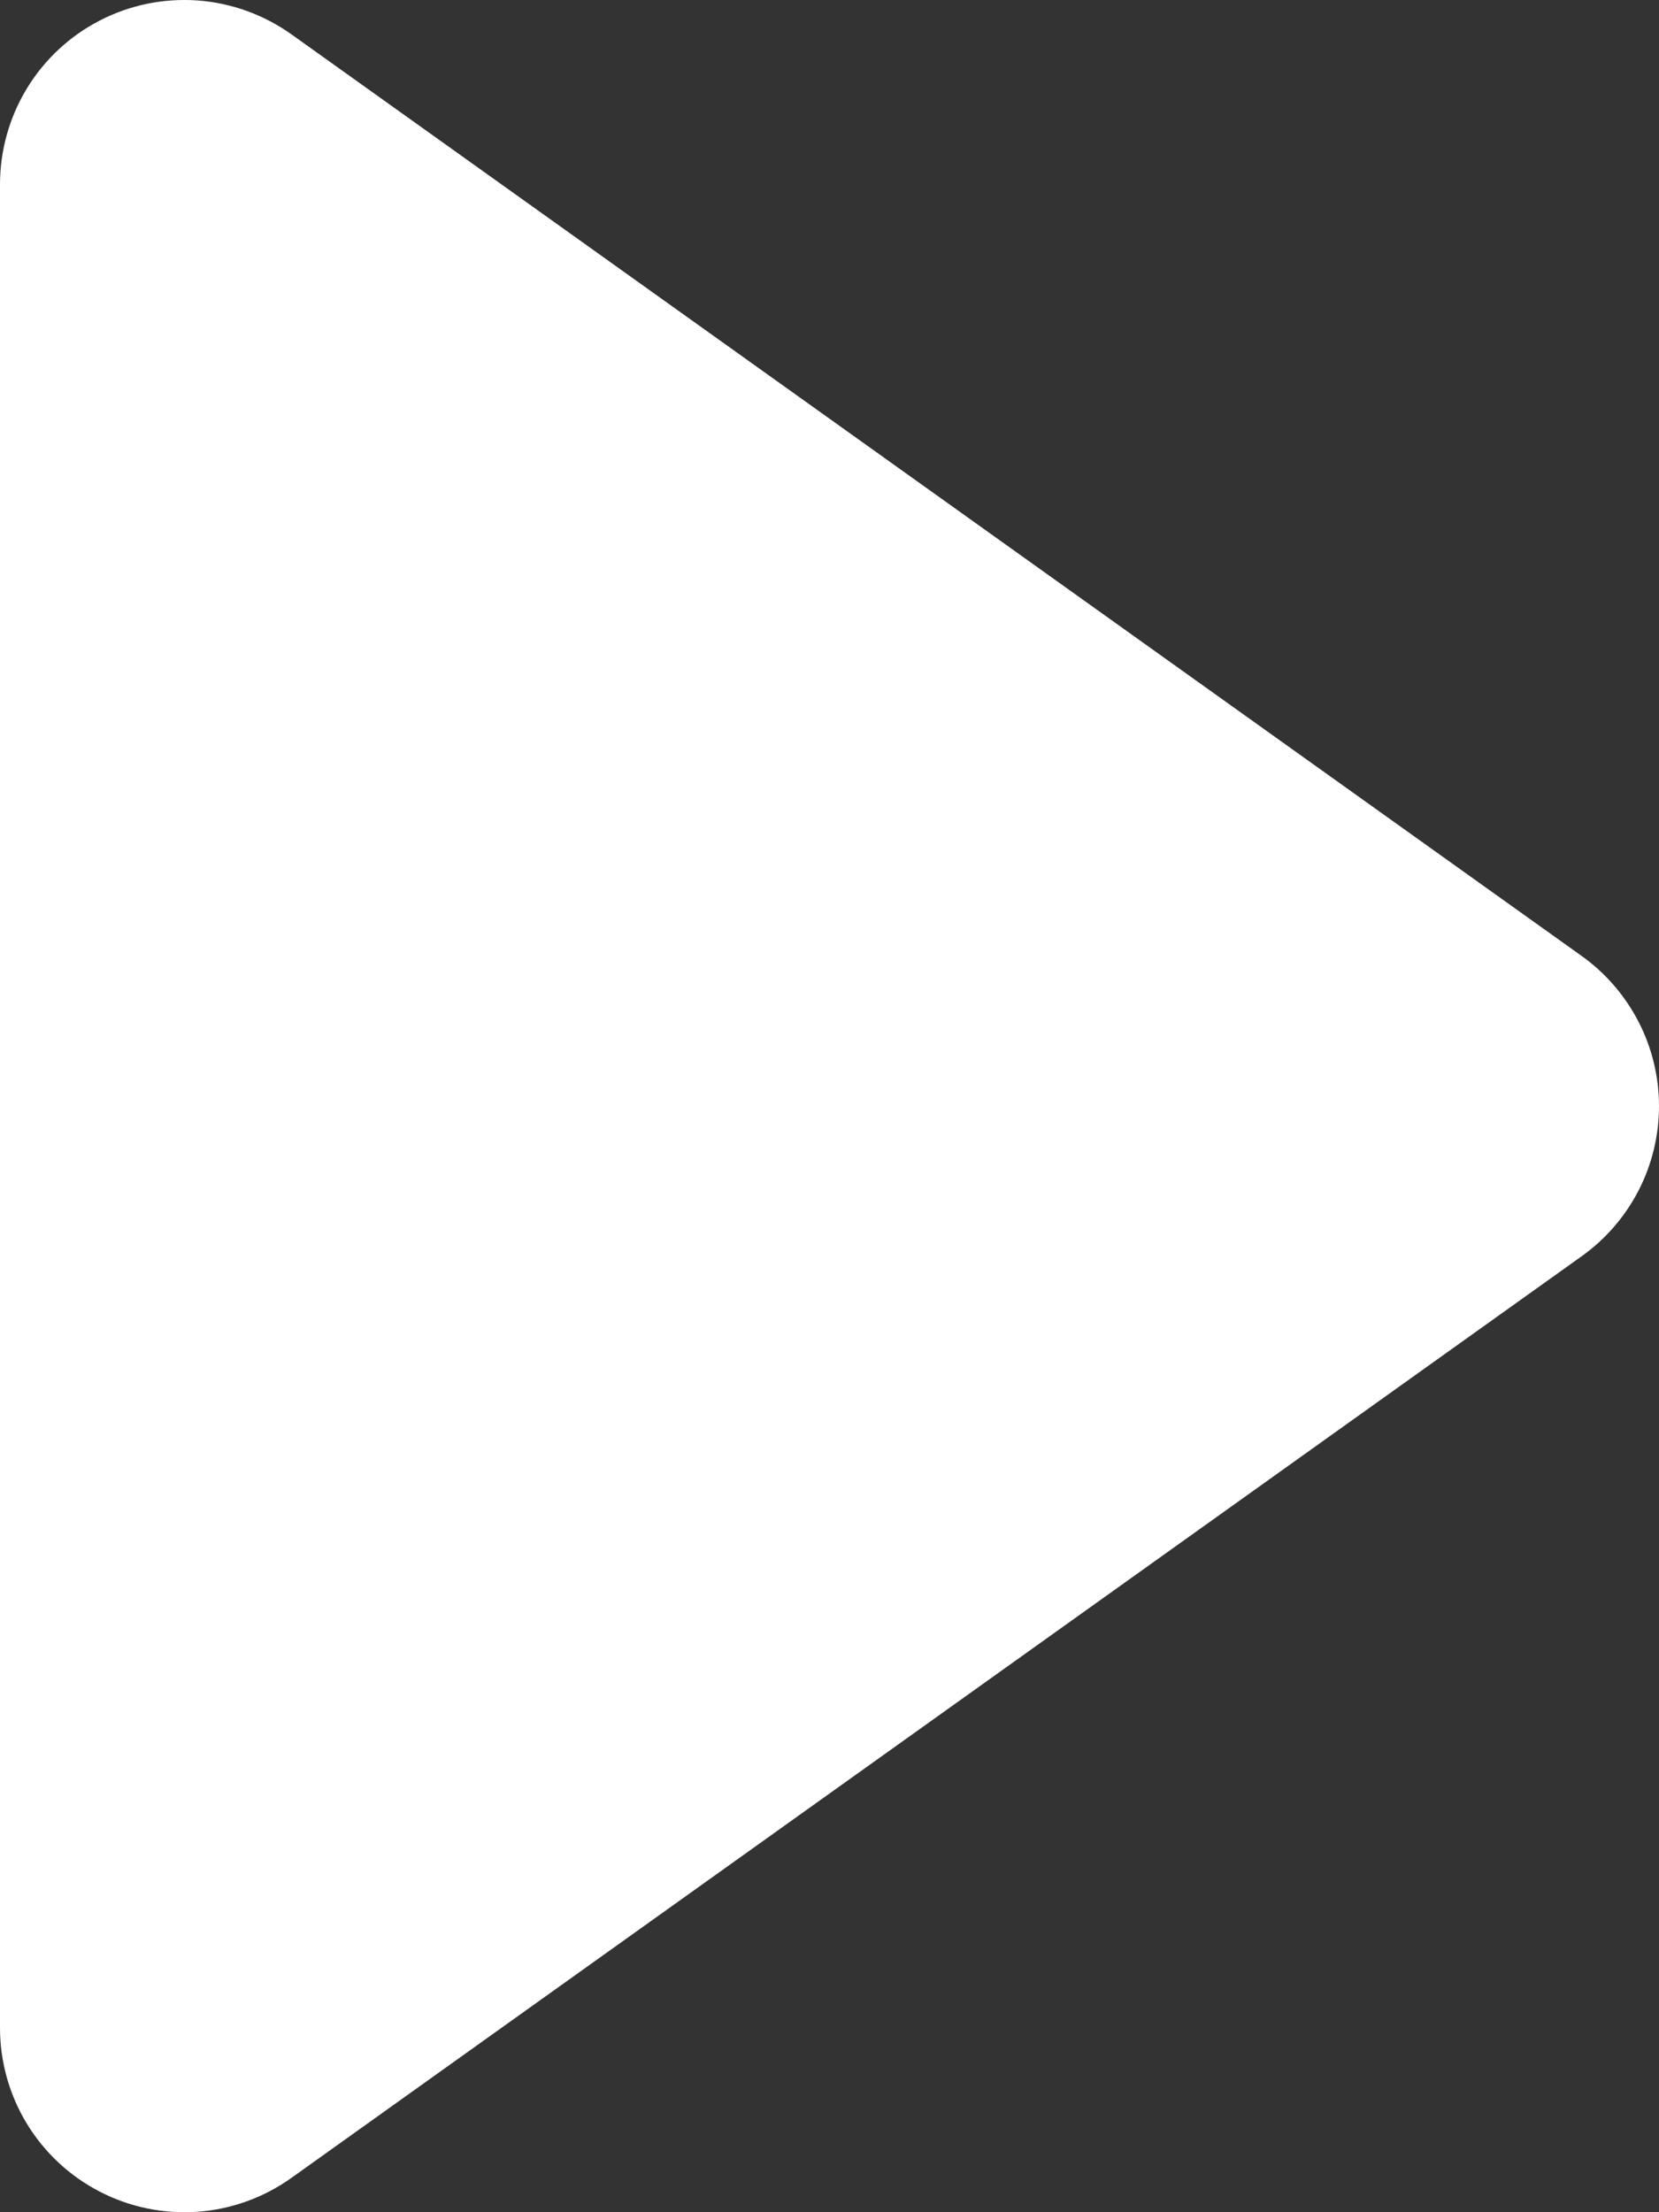 <svg width="18" height="24" viewBox="0 0 18 24" fill="none" xmlns="http://www.w3.org/2000/svg">
<rect x="0" y="0" width="18" height="24" fill="#333333" stroke="none"/>
<path d="M1.084 0.222C1.411 0.053 1.778 -0.021 2.145 0.005C2.512 0.032 2.864 0.16 3.164 0.374L17.162 10.372C17.421 10.557 17.632 10.802 17.778 11.085C17.924 11.368 18 11.682 18 12C18 12.319 17.924 12.632 17.778 12.916C17.632 13.199 17.421 13.443 17.162 13.628L3.164 23.626C2.865 23.84 2.512 23.968 2.146 23.995C1.779 24.021 1.412 23.947 1.085 23.778C0.758 23.61 0.484 23.355 0.292 23.041C0.101 22.727 -0 22.366 1.09755e-06 21.999V2.002C-0 1.634 0.101 1.273 0.292 0.959C0.483 0.645 0.757 0.39 1.084 0.222V0.222Z" fill="white"/>
</svg>
